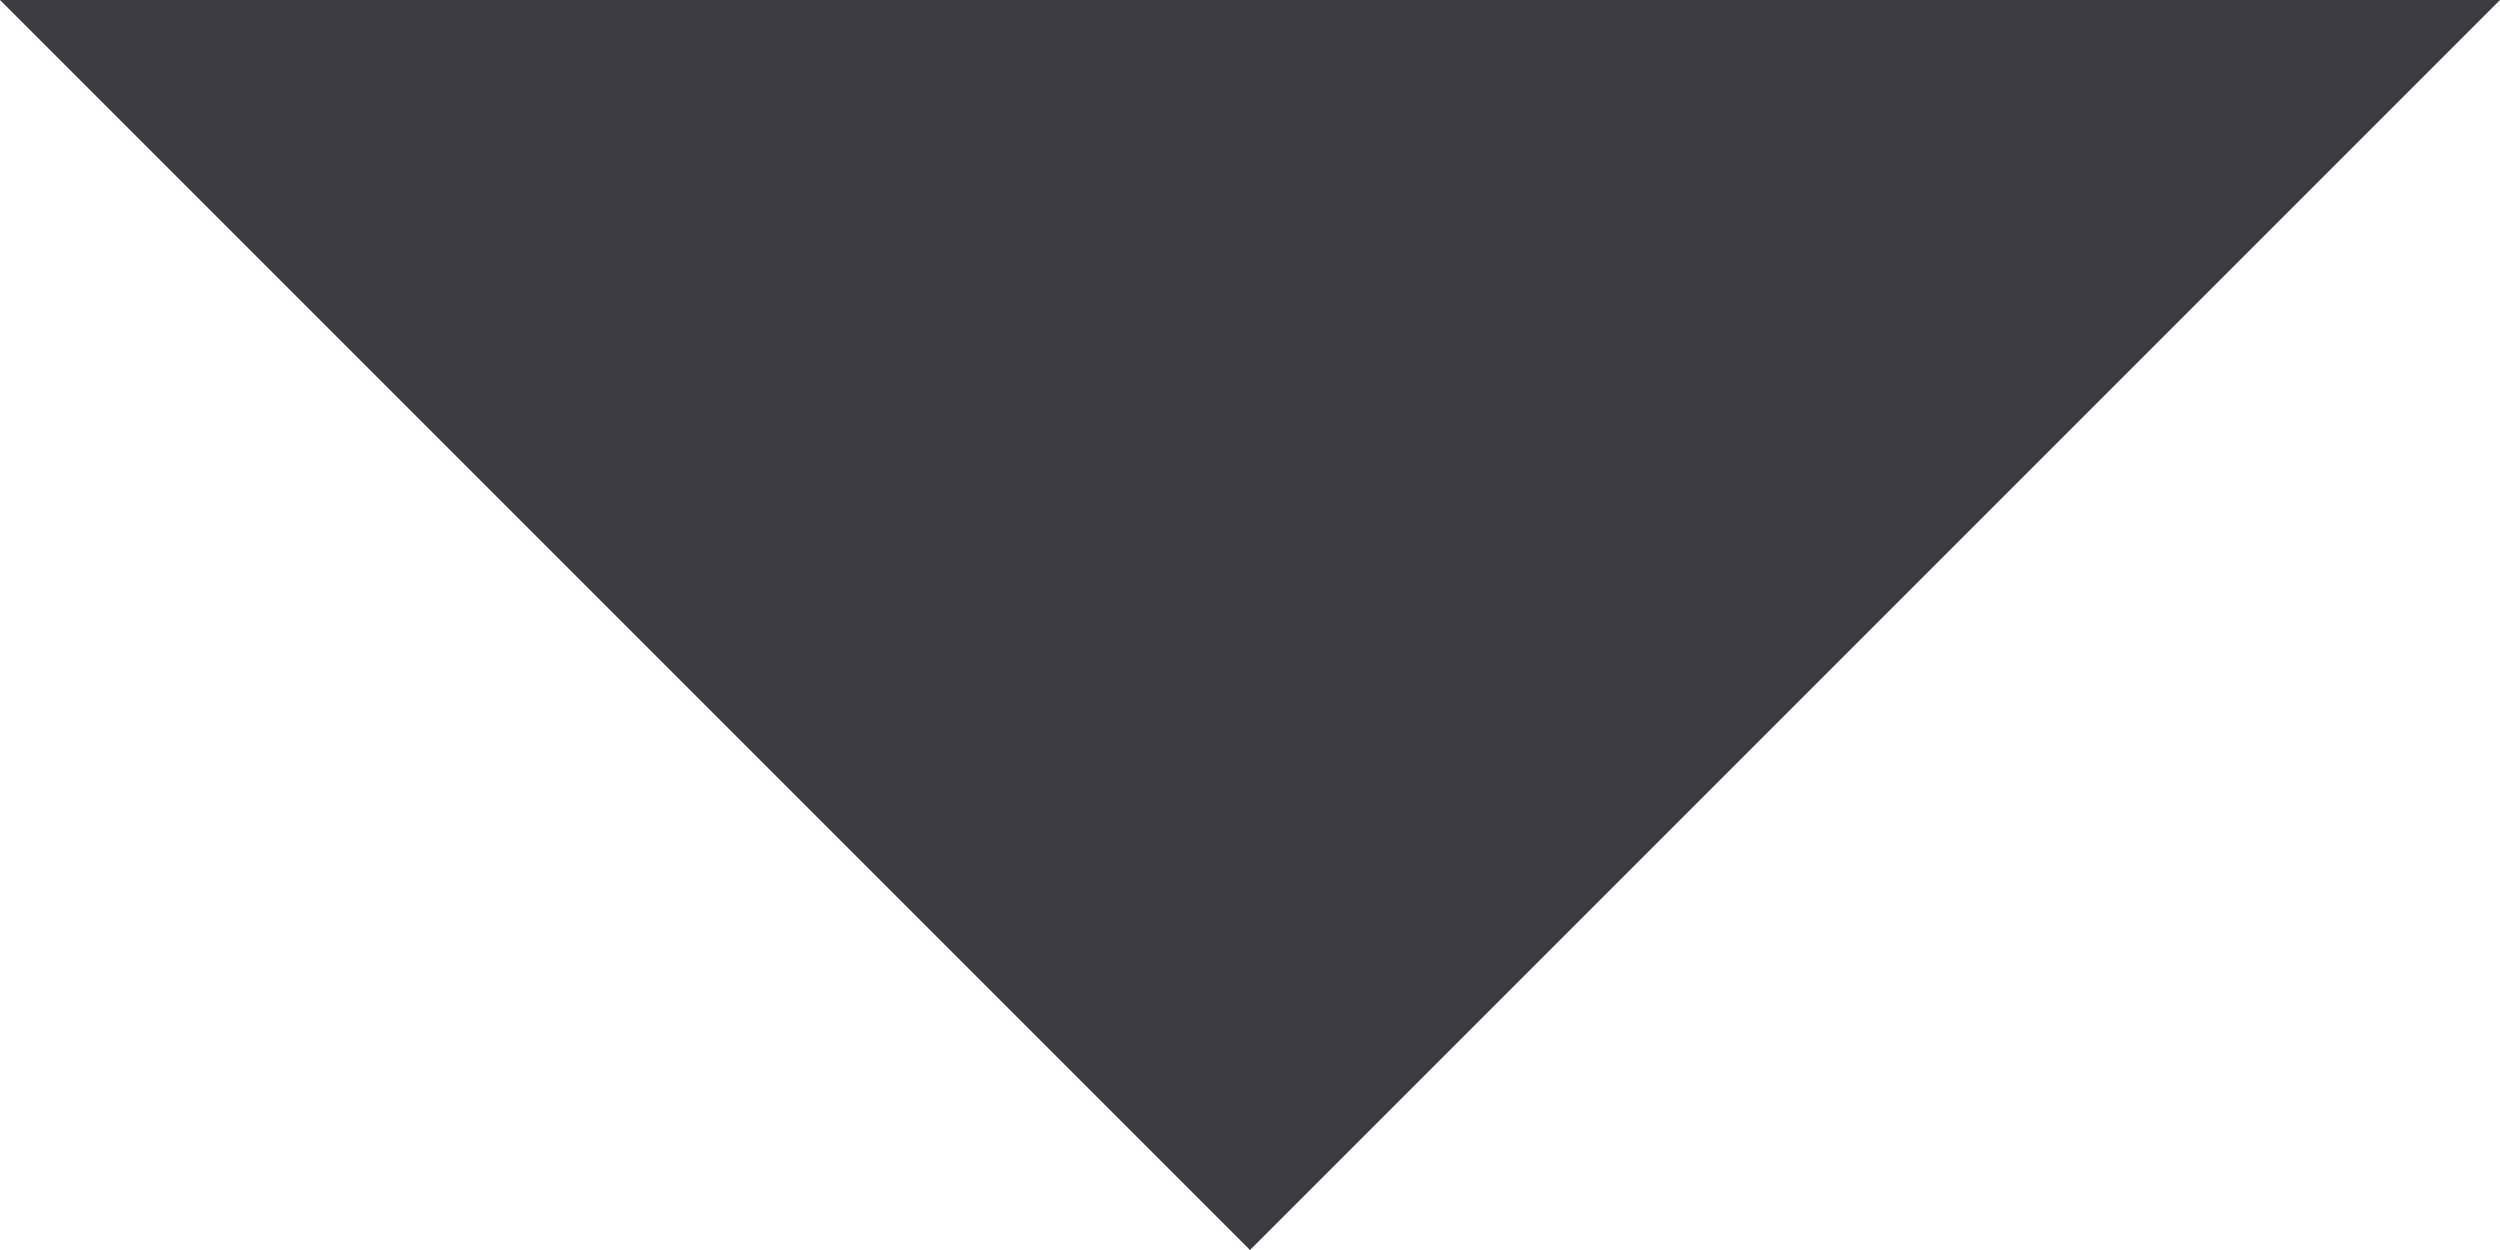 <svg width="8" height="4" viewBox="0 0 8 4" fill="none" xmlns="http://www.w3.org/2000/svg">
<path d="M0 0L4 4L8 0L0 0Z" fill="#515058"/>
<path d="M0 0L4 4L8 0L0 0Z" fill="black" fill-opacity="0.25"/>
</svg>
